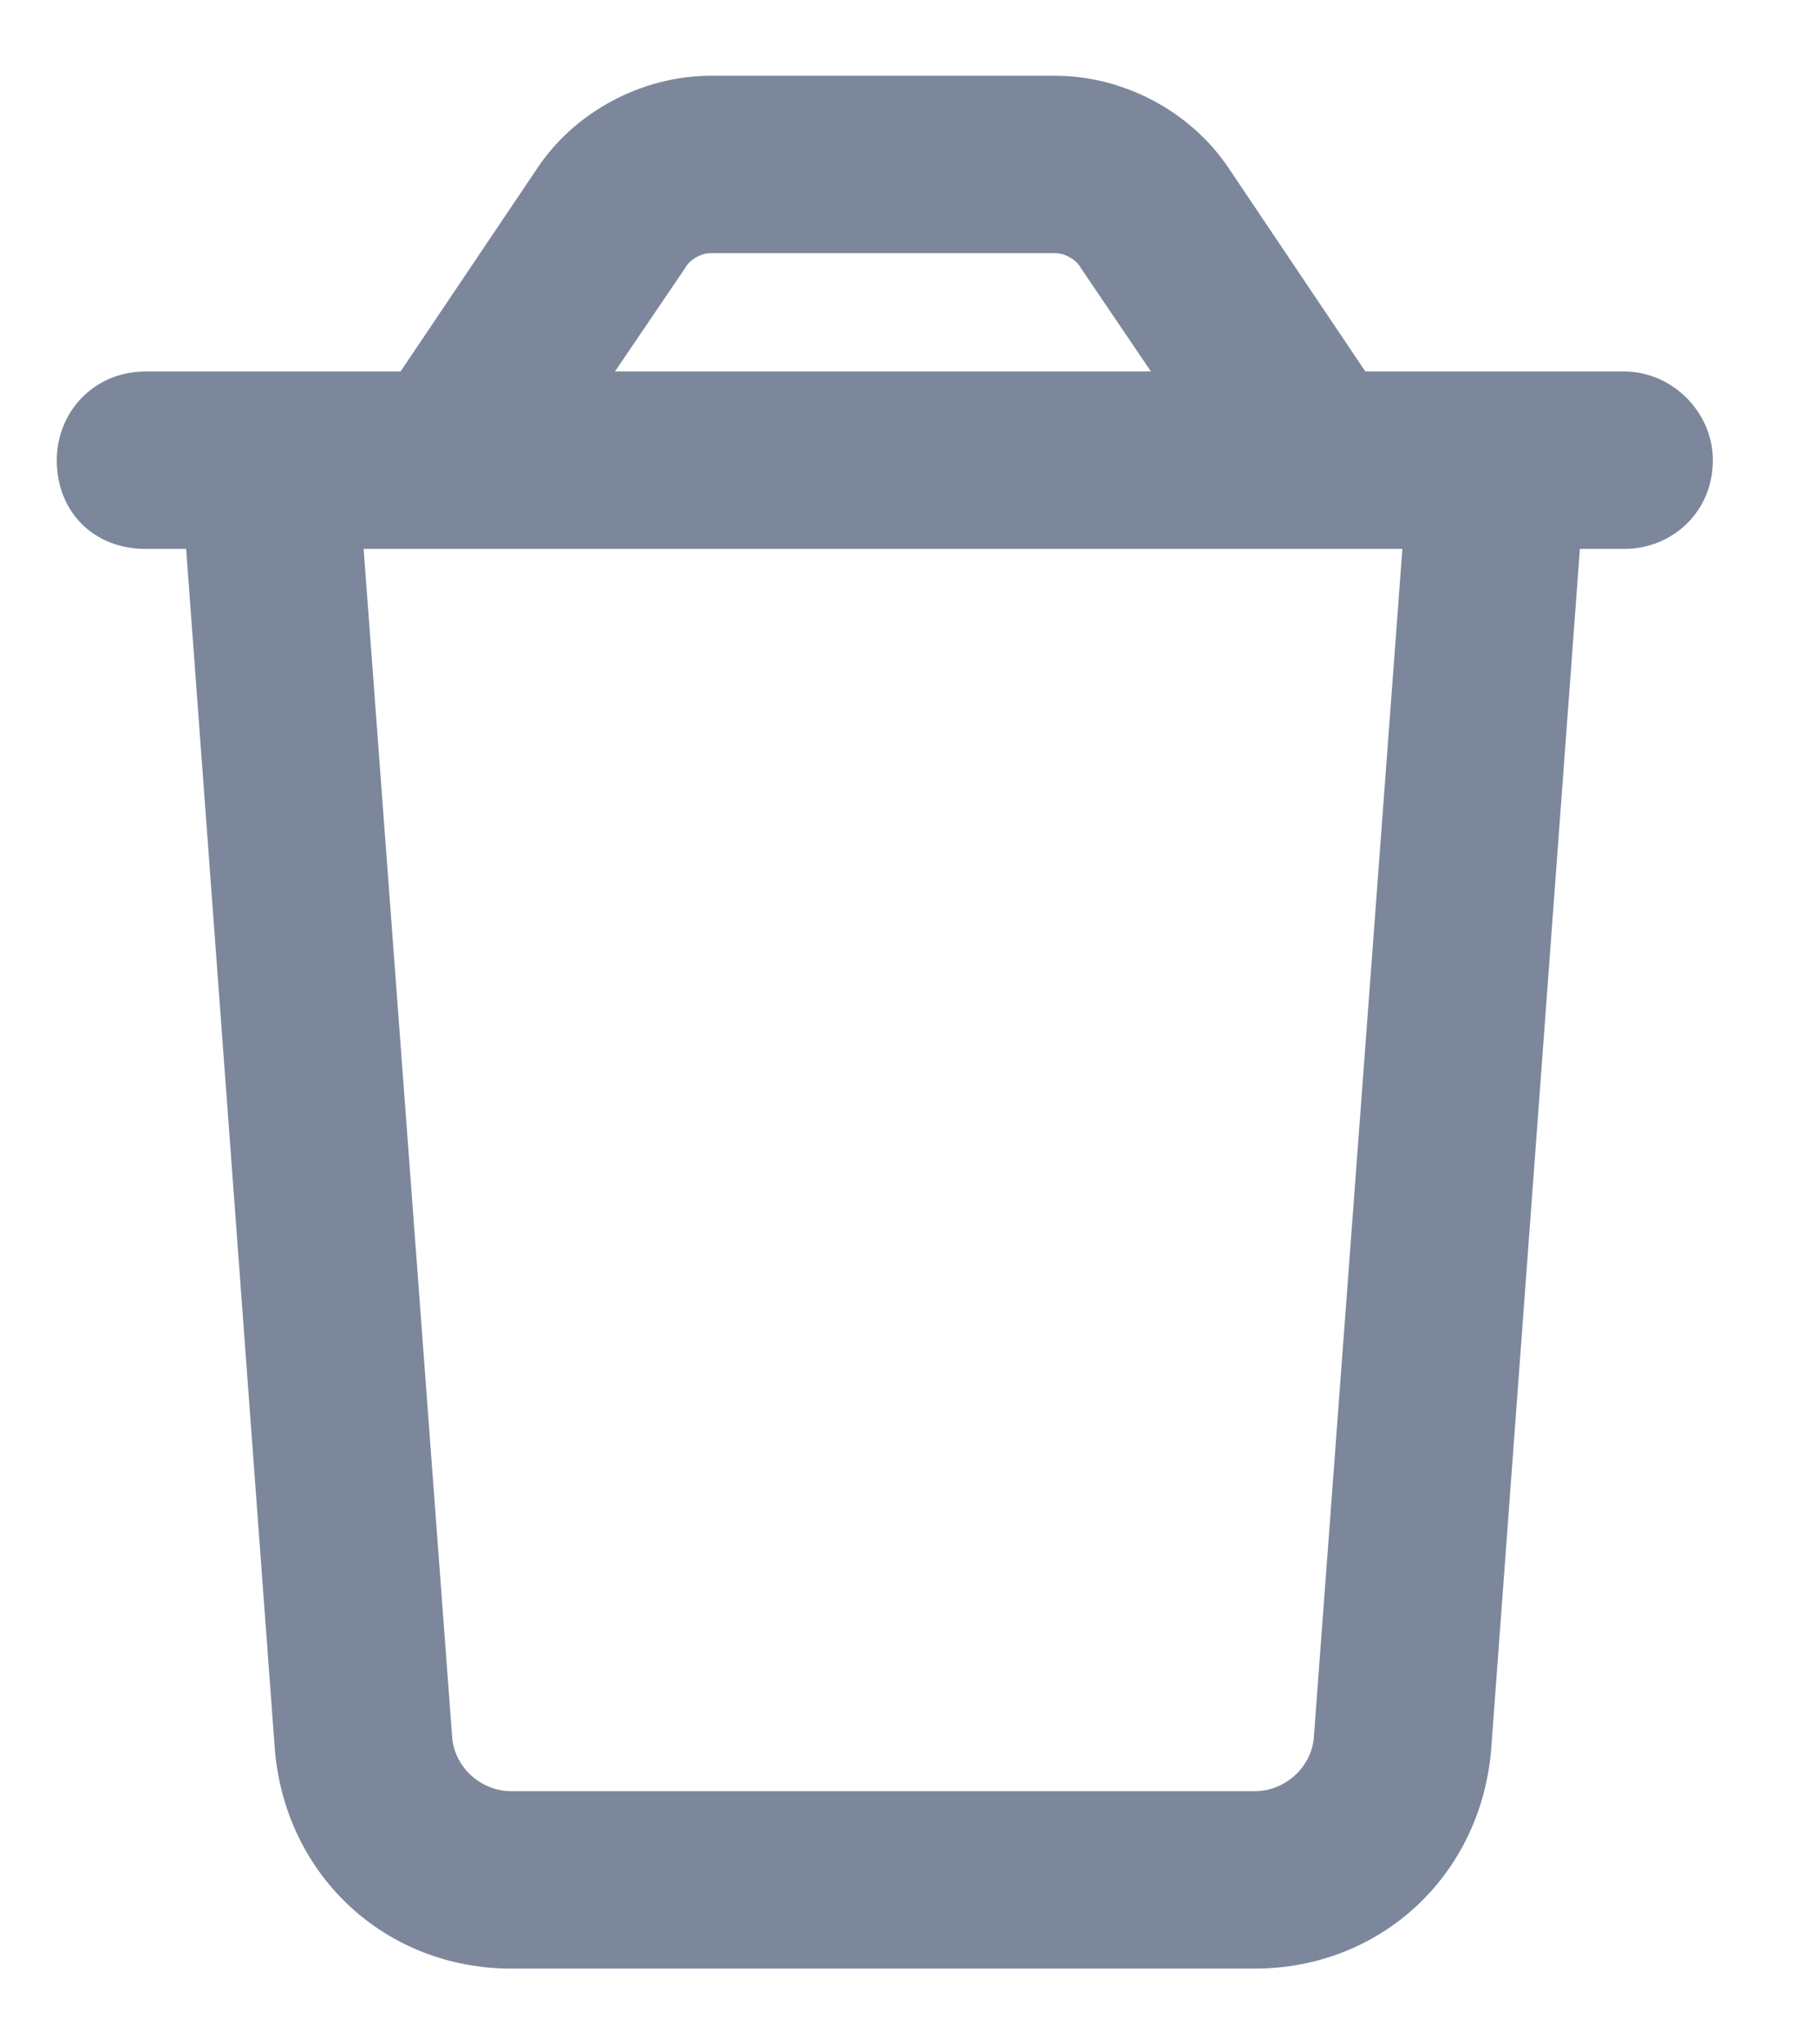 <svg width="16" height="18" viewBox="0 0 16 18" fill="none" xmlns="http://www.w3.org/2000/svg">
<path d="M14.302 3.271C14.725 3.271 15.083 3.629 15.083 4.052C15.083 4.508 14.725 4.833 14.302 4.833H13.912L13.13 15.413C13.033 16.519 12.154 17.333 11.047 17.333H4.504C3.397 17.333 2.518 16.519 2.421 15.413L1.639 4.833H1.281C0.826 4.833 0.5 4.508 0.5 4.052C0.5 3.629 0.826 3.271 1.281 3.271H3.527L4.732 1.48C5.057 0.992 5.643 0.667 6.262 0.667H9.289C9.908 0.667 10.493 0.992 10.819 1.48L12.023 3.271H14.302ZM6.262 2.229C6.164 2.229 6.066 2.294 6.034 2.359L5.415 3.271H10.135L9.517 2.359C9.484 2.294 9.387 2.229 9.289 2.229H6.262ZM12.349 4.833H3.202L3.983 15.315C4.016 15.575 4.243 15.771 4.504 15.771H11.047C11.307 15.771 11.535 15.575 11.568 15.315L12.349 4.833Z" fill="#7C879C"/>
</svg>
